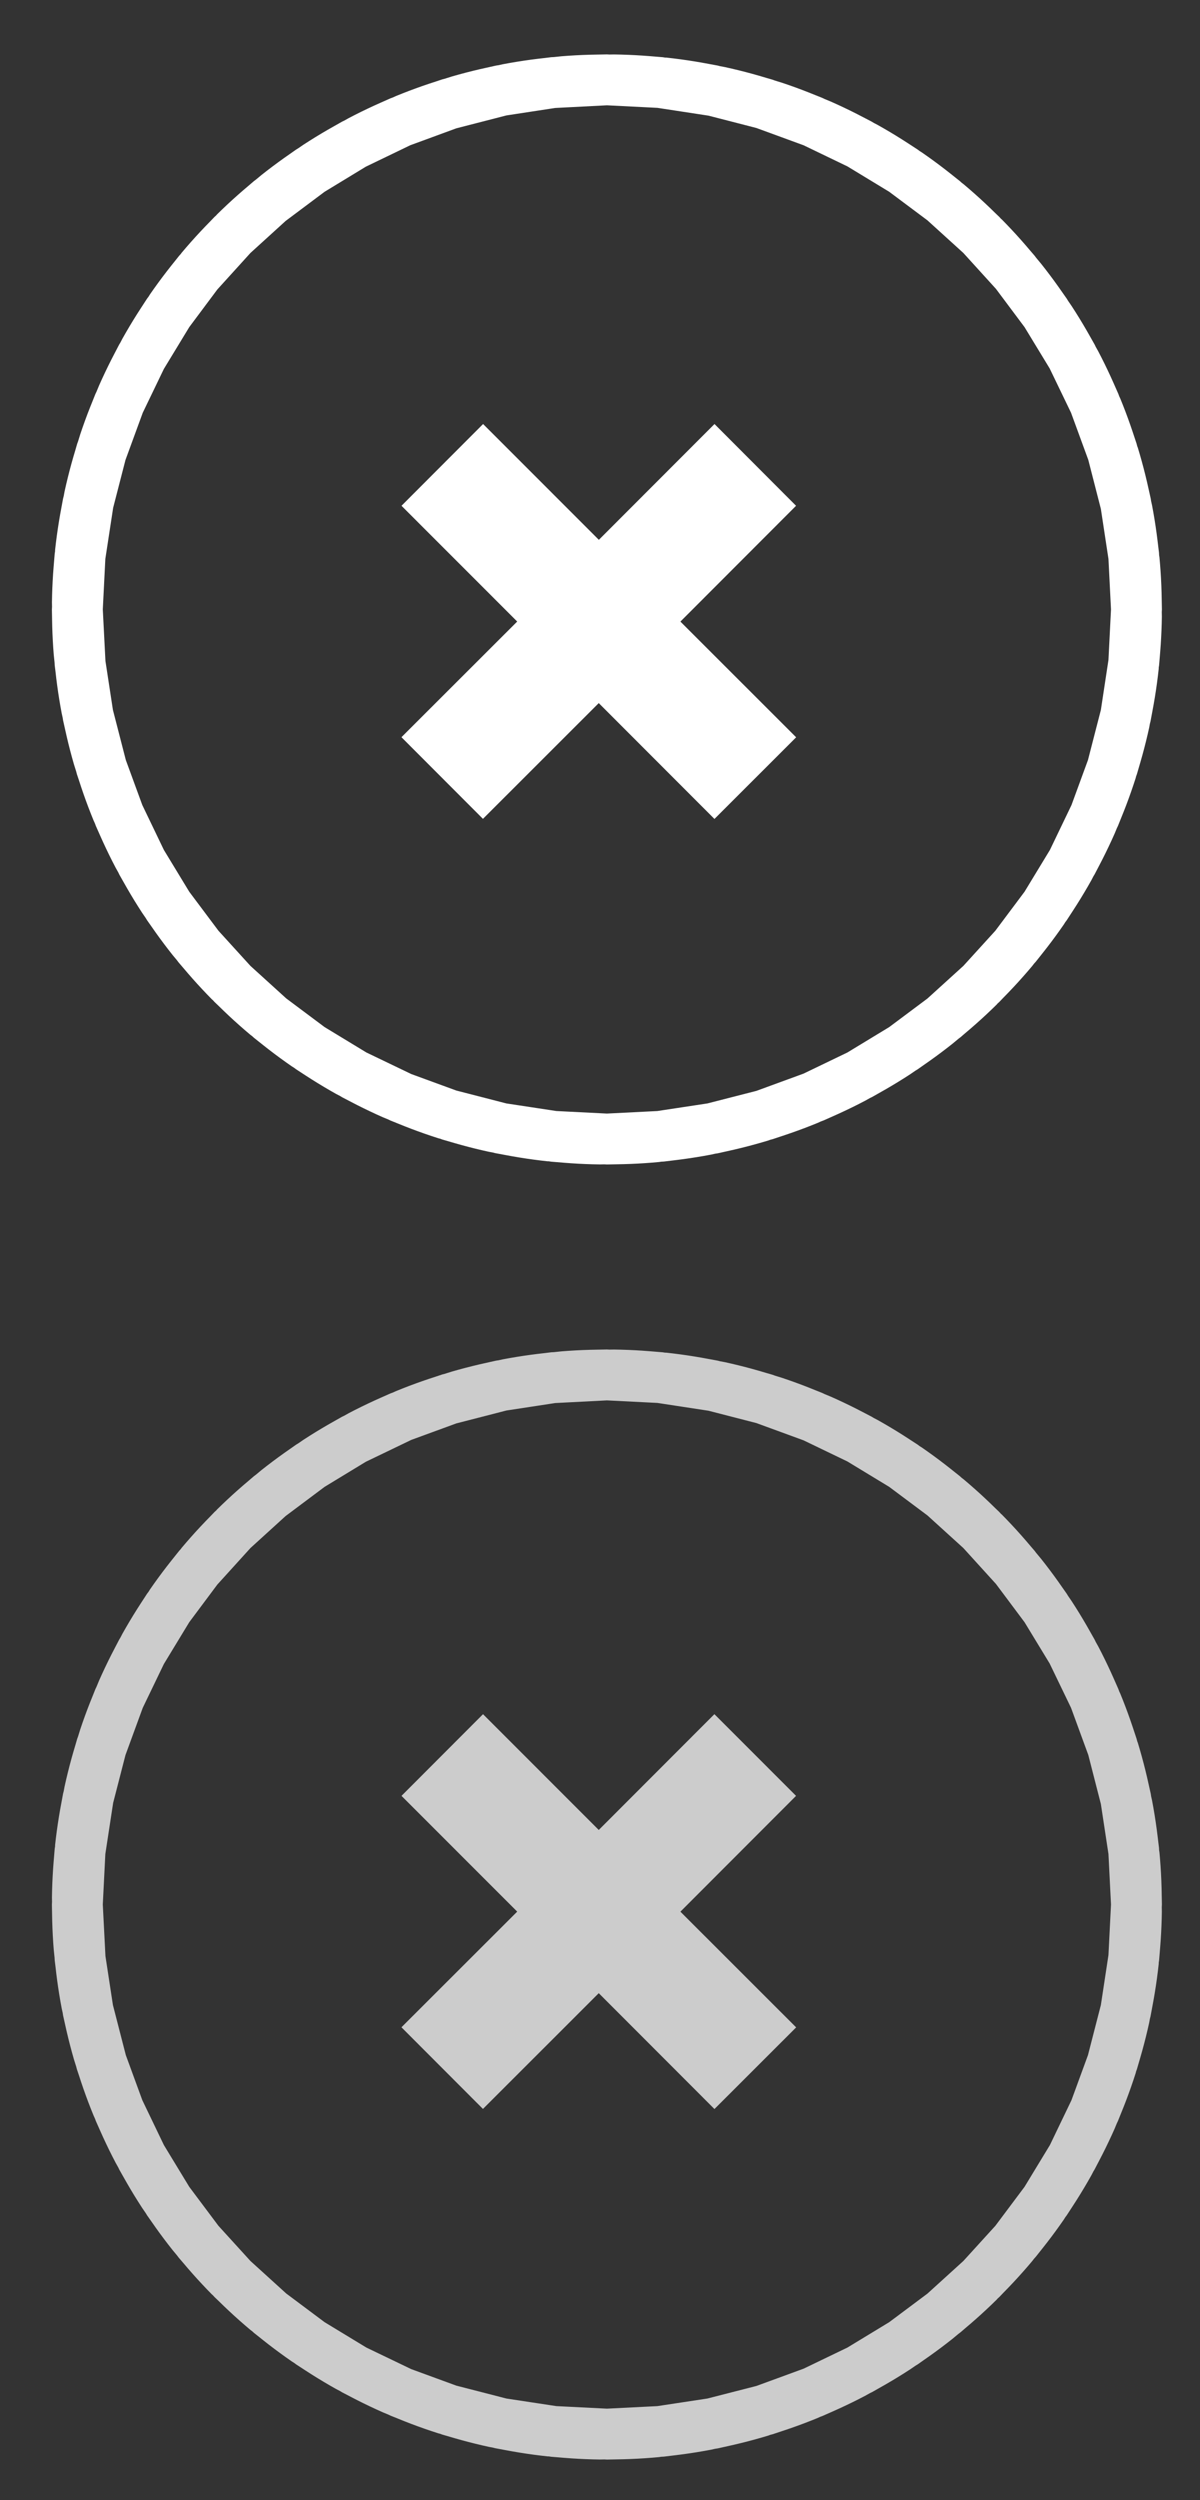 <svg xmlns="http://www.w3.org/2000/svg" id="svg2" width="24" height="50" viewBox="0 0 24 50"><rect x="0" y="0" width="24" height="50" fill="#333333" stroke="none"/><circle r=".509" id="circle-normal" cx="12.138" cy="12.188" fill="none" stroke="#fff" stroke-width="21.182" stroke-linecap="round" stroke-linejoin="bevel"/><path id="cross-normal" d="M9.662 8.48L8.03 10.115l2.314 2.315-2.315 2.313 1.63 1.633 2.316-2.315 2.314 2.317 1.634-1.633-2.315-2.314 2.313-2.316L14.29 8.48l-2.313 2.316L9.662 8.48z" fill="#fff"/><path d="M9.662 34.28L8.03 35.915l2.314 2.315-2.315 2.313 1.63 1.633 2.316-2.315 2.314 2.317 1.634-1.633-2.315-2.314 2.313-2.316-1.633-1.634-2.313 2.316-2.315-2.316z" id="cross-hover" fill="#ccc"/><circle cy="38.088" cx="12.138" id="circle-hover" r=".509" fill="none" stroke="#ccc" stroke-width="21.182" stroke-linecap="round" stroke-linejoin="bevel"/></svg>

